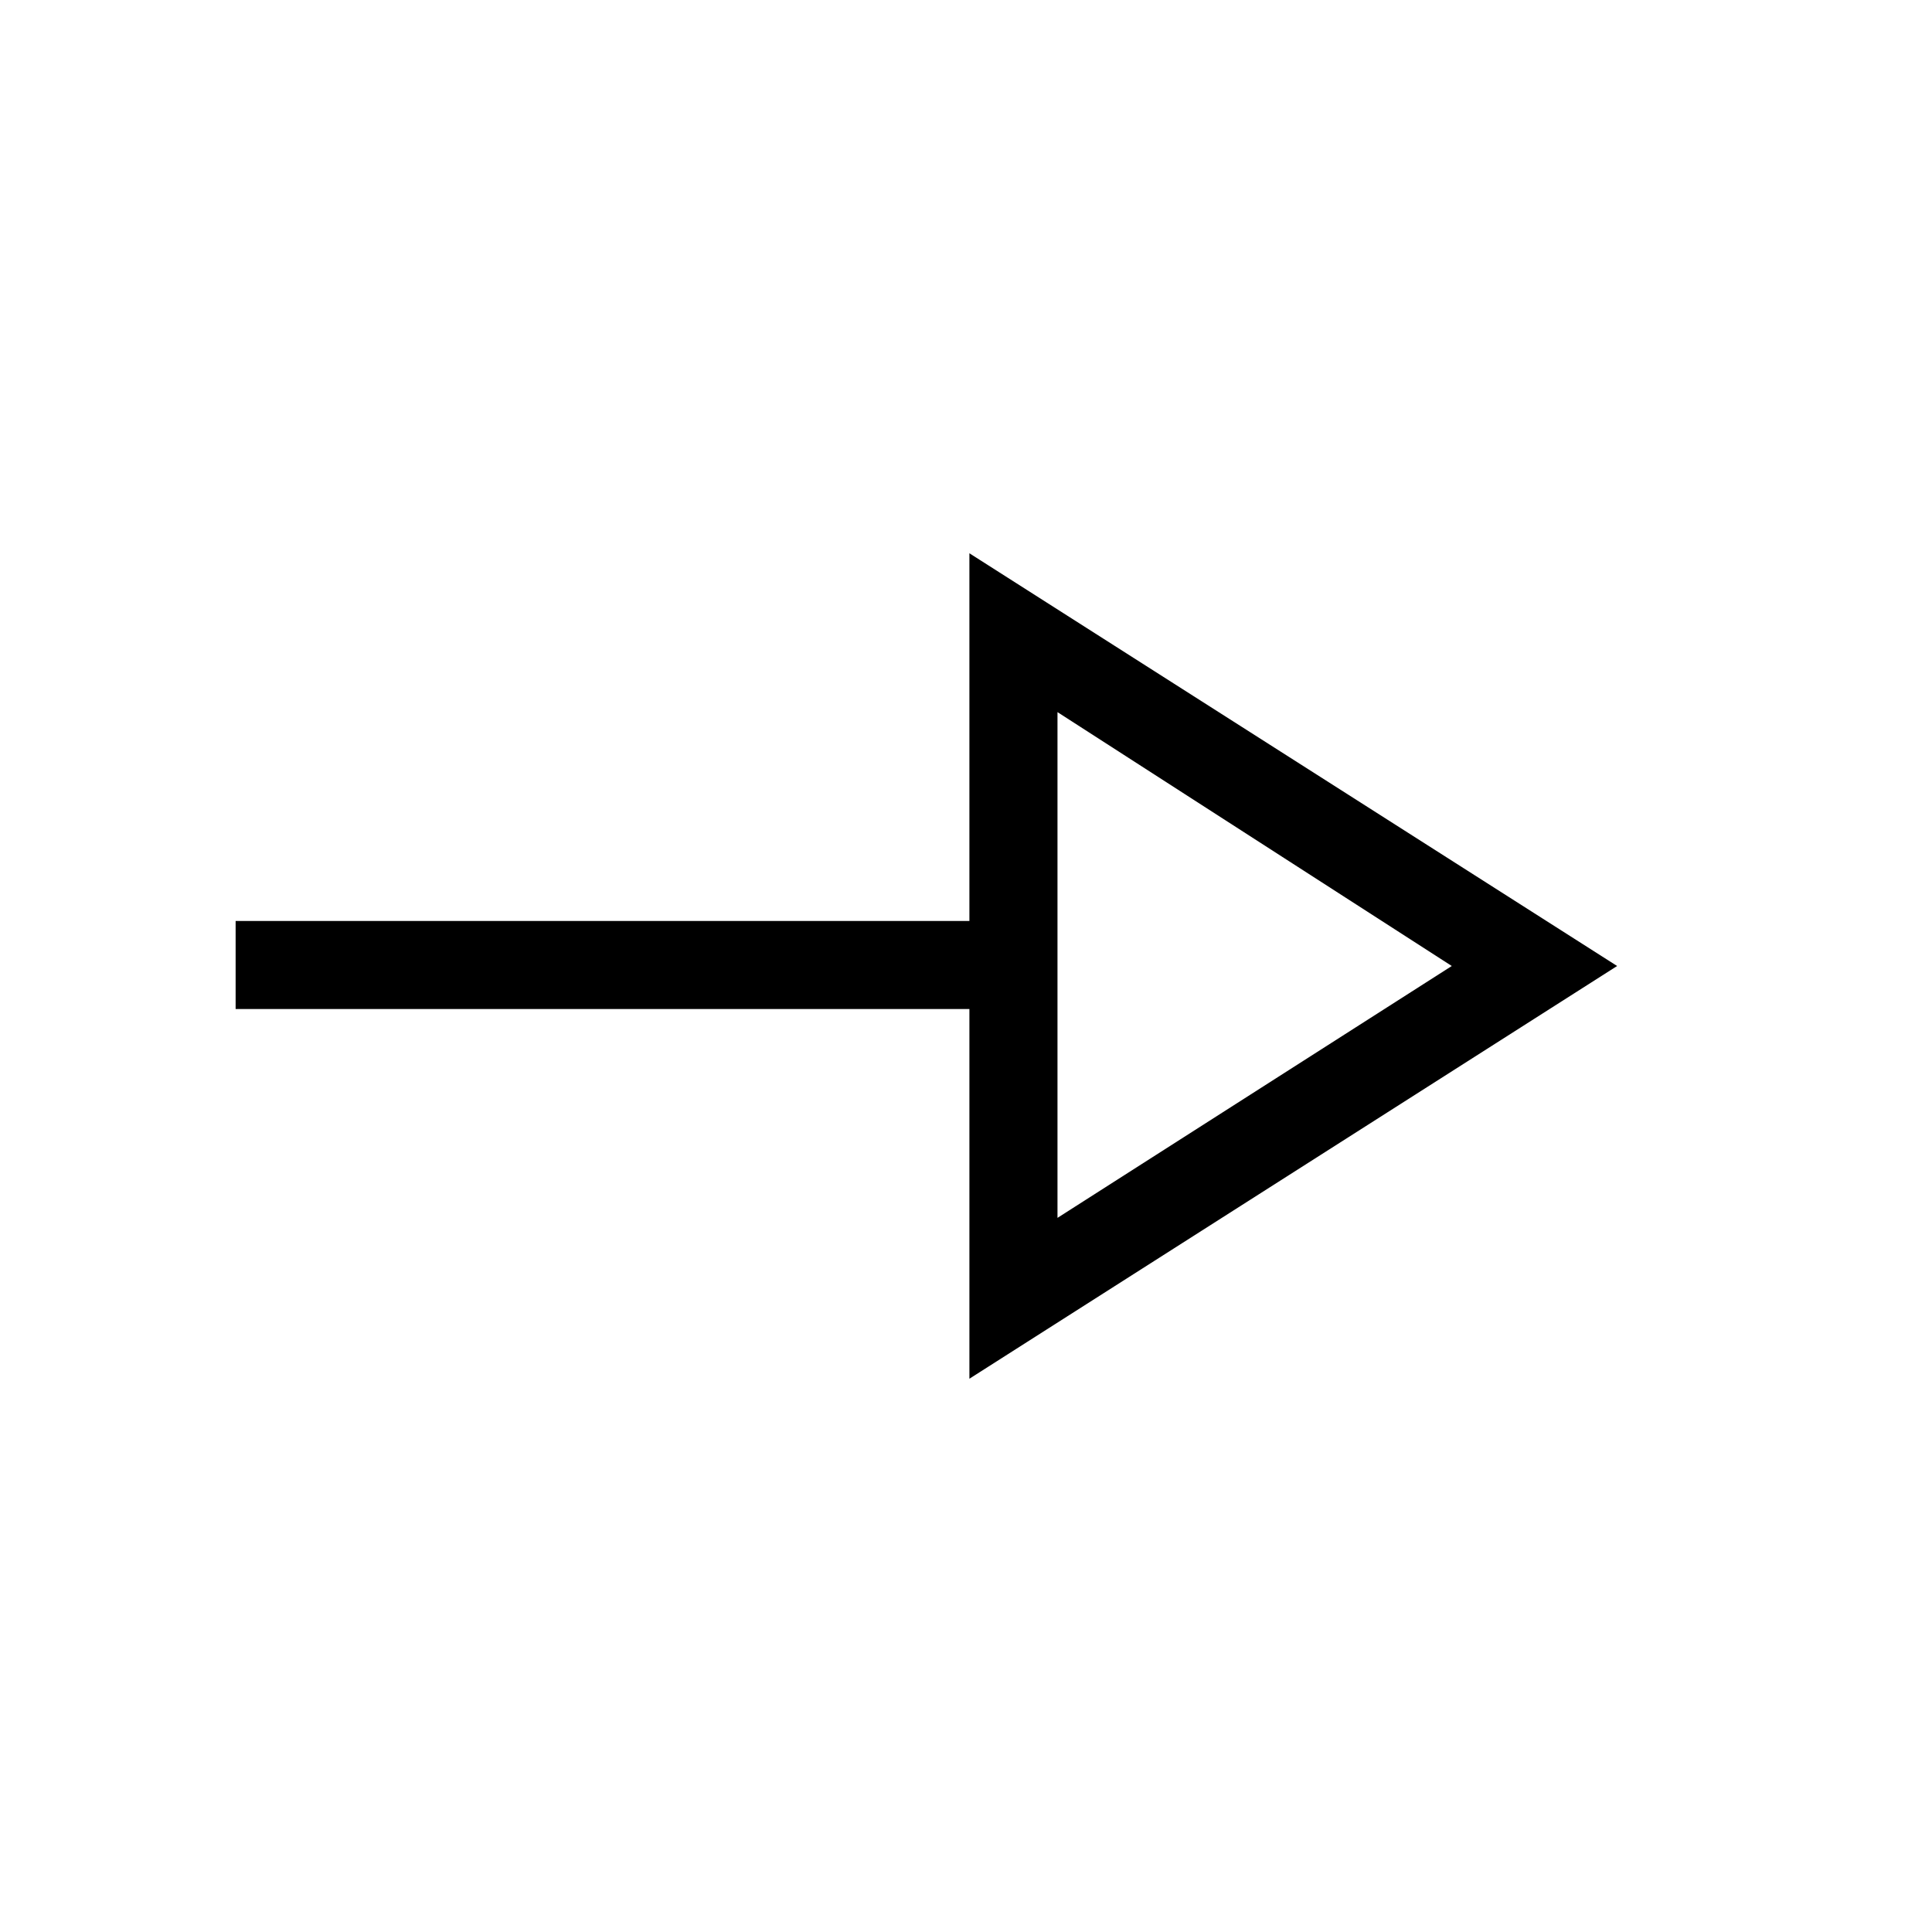 <svg xmlns="http://www.w3.org/2000/svg" height="48" viewBox="0 -960 960 960" width="48"><path d="M481.69-274.92v-183.7H117.08v-43.76h364.61v-182.7L803.54-480 481.69-274.92Zm43.77-79.93L721.38-480 525.46-606.15v251.3Zm0-125.15Z"/></svg>